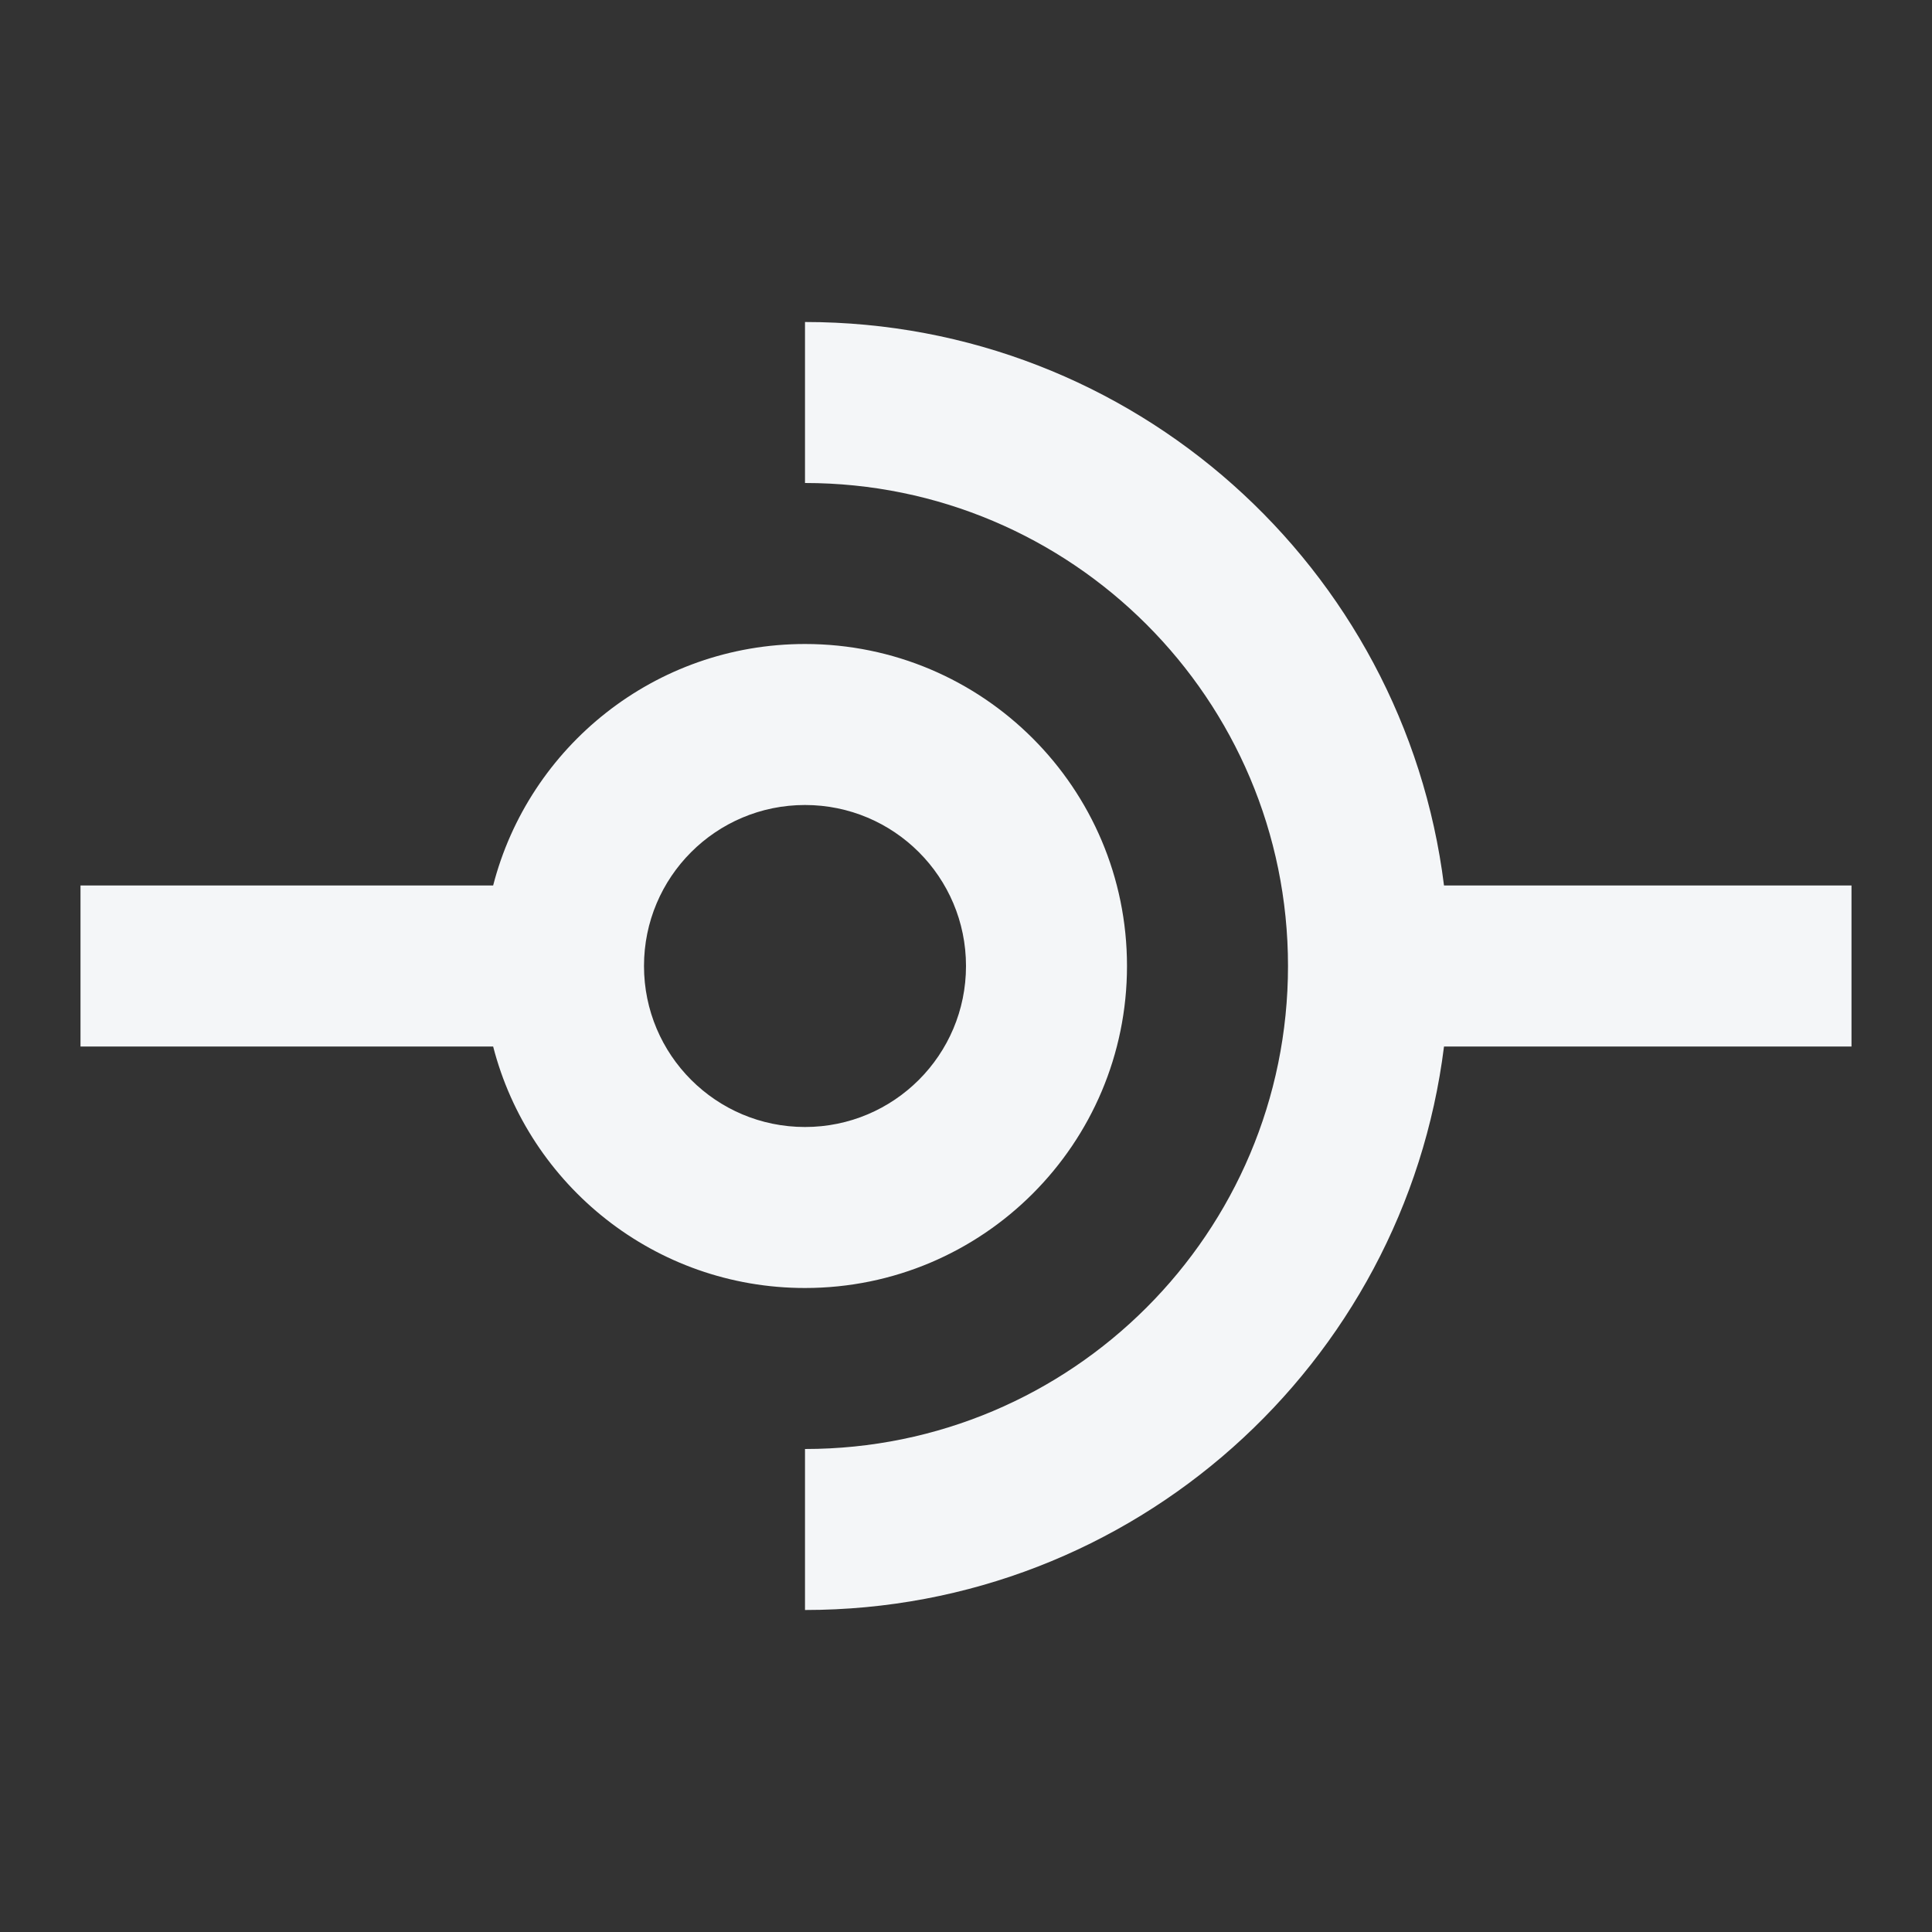 <svg width="24" height="24" viewBox="0 0 24 24" fill="none" xmlns="http://www.w3.org/2000/svg">
<rect x="0" y="0" width="24" height="24" fill="#333333" stroke="none"/>
<path d="M10 6C13.314 6 16 8.686 16 12C16 15.314 13.314 18 10 18V20C14.08 20 17.446 16.946 17.938 13H23V11H17.938C17.446 7.054 14.08 4 10 4V6Z" fill="#F4F6F8"/>
<path fill-rule="evenodd" clip-rule="evenodd" d="M10 16C8.136 16 6.57 14.725 6.126 13H1V11H6.126C6.57 9.275 8.136 8 10 8C12.209 8 14 9.791 14 12C14 14.209 12.209 16 10 16ZM10 14C11.105 14 12 13.105 12 12C12 10.895 11.105 10 10 10C8.895 10 8 10.895 8 12C8 13.105 8.895 14 10 14Z" fill="#F4F6F8"/>
</svg>
